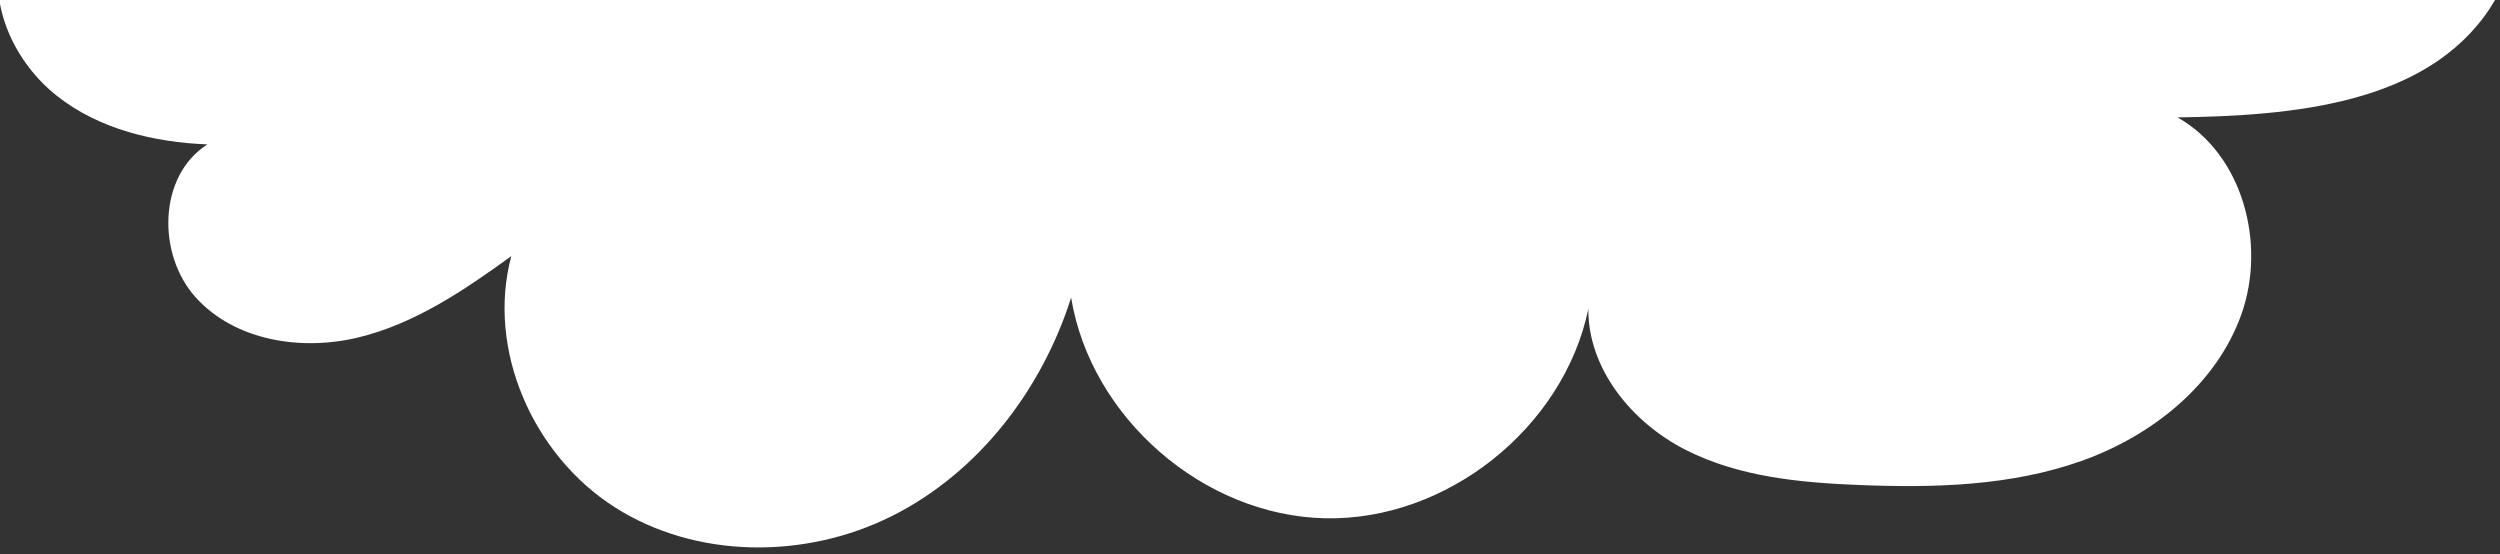 <?xml version="1.0" encoding="UTF-8" standalone="no"?>
<svg width="239px" height="53px" viewBox="0 0 239 53" version="1.1" xmlns="http://www.w3.org/2000/svg" xmlns:xlink="http://www.w3.org/1999/xlink" xmlns:sketch="http://www.bohemiancoding.com/sketch/ns">
    <rect x="0" y="0" width="239" height="53" fill="#333333" stroke="none"/>
    <!-- Generator: Sketch 3.3.3 (12081) - http://www.bohemiancoding.com/sketch -->
    <title>cloud5</title>
    <desc>Created with Sketch.</desc>
    <defs></defs>
    <g id="Page-1" stroke="none" stroke-width="1" fill="none" fill-rule="evenodd" sketch:type="MSPage">
        <g id="HIGH-RES-DESKTOP" sketch:type="MSArtboardGroup" transform="translate(-580, 0)" fill="#FFFFFF">
            <g id="top-header" sketch:type="MSLayerGroup" transform="translate(-6, -80)">
                <g id="BANNER" sketch:type="MSShapeGroup">
                    <path d="M824.02,80.821 C817.943,89.983 805.156,91.067 794.169,91.224 C800.405,94.737 802.676,103.278 800.284,110.03 C797.889,116.778 791.721,121.682 784.97,124.072 C778.223,126.463 770.902,126.652 763.75,126.368 C758.036,126.141 752.169,125.582 747.081,122.973 C741.993,120.365 737.815,115.265 737.844,109.545 C735.461,120.932 724.29,129.807 712.667,129.547 C701.045,129.29 690.278,119.93 688.4,108.452 C685.604,117.271 679.532,125.198 671.261,129.337 C662.99,133.477 652.543,133.456 644.75,128.478 C636.954,123.496 632.489,113.418 634.881,104.484 C630.369,107.757 625.626,110.972 620.205,112.272 C614.783,113.569 608.482,112.582 604.731,108.455 C600.984,104.327 601.12,96.793 605.827,93.806 C600.721,93.599 595.489,92.352 591.473,89.191 C587.457,86.03 584.917,80.685 586.078,75.704 C587.241,70.728 592.734,66.872 597.615,68.379 C590.864,67.437 584.377,63.383 581.483,57.208 C578.589,51.033 579.959,42.849 585.342,38.66 C590.723,34.473 599.738,35.637 603.181,41.525 C597.768,33.483 598.229,21.946 604.268,14.361 C610.304,6.78 621.439,3.749 630.484,7.229 C639.529,10.707 645.766,20.421 645.172,30.097 C646.976,16.489 658.54,4.774 672.118,2.8 C685.695,0.827 700.114,8.765 705.716,21.296 C705.834,10.807 719.725,7.403 727.934,6.402 C736.524,5.353 745.504,6.653 753.35,10.352 C760.34,13.649 765.153,23.346 760.431,30.543 C764.282,24.144 770.259,18.707 777.532,17.012 C784.802,15.313 793.3,18.066 797.036,24.537 C800.771,31.004 798.069,40.737 791.035,43.242 C801.096,44.049 811.529,46.595 818.941,53.453 C826.353,60.307 829.601,72.406 824.02,80.821" id="cloud5"></path>
                </g>
            </g>
        </g>
    </g>
</svg>